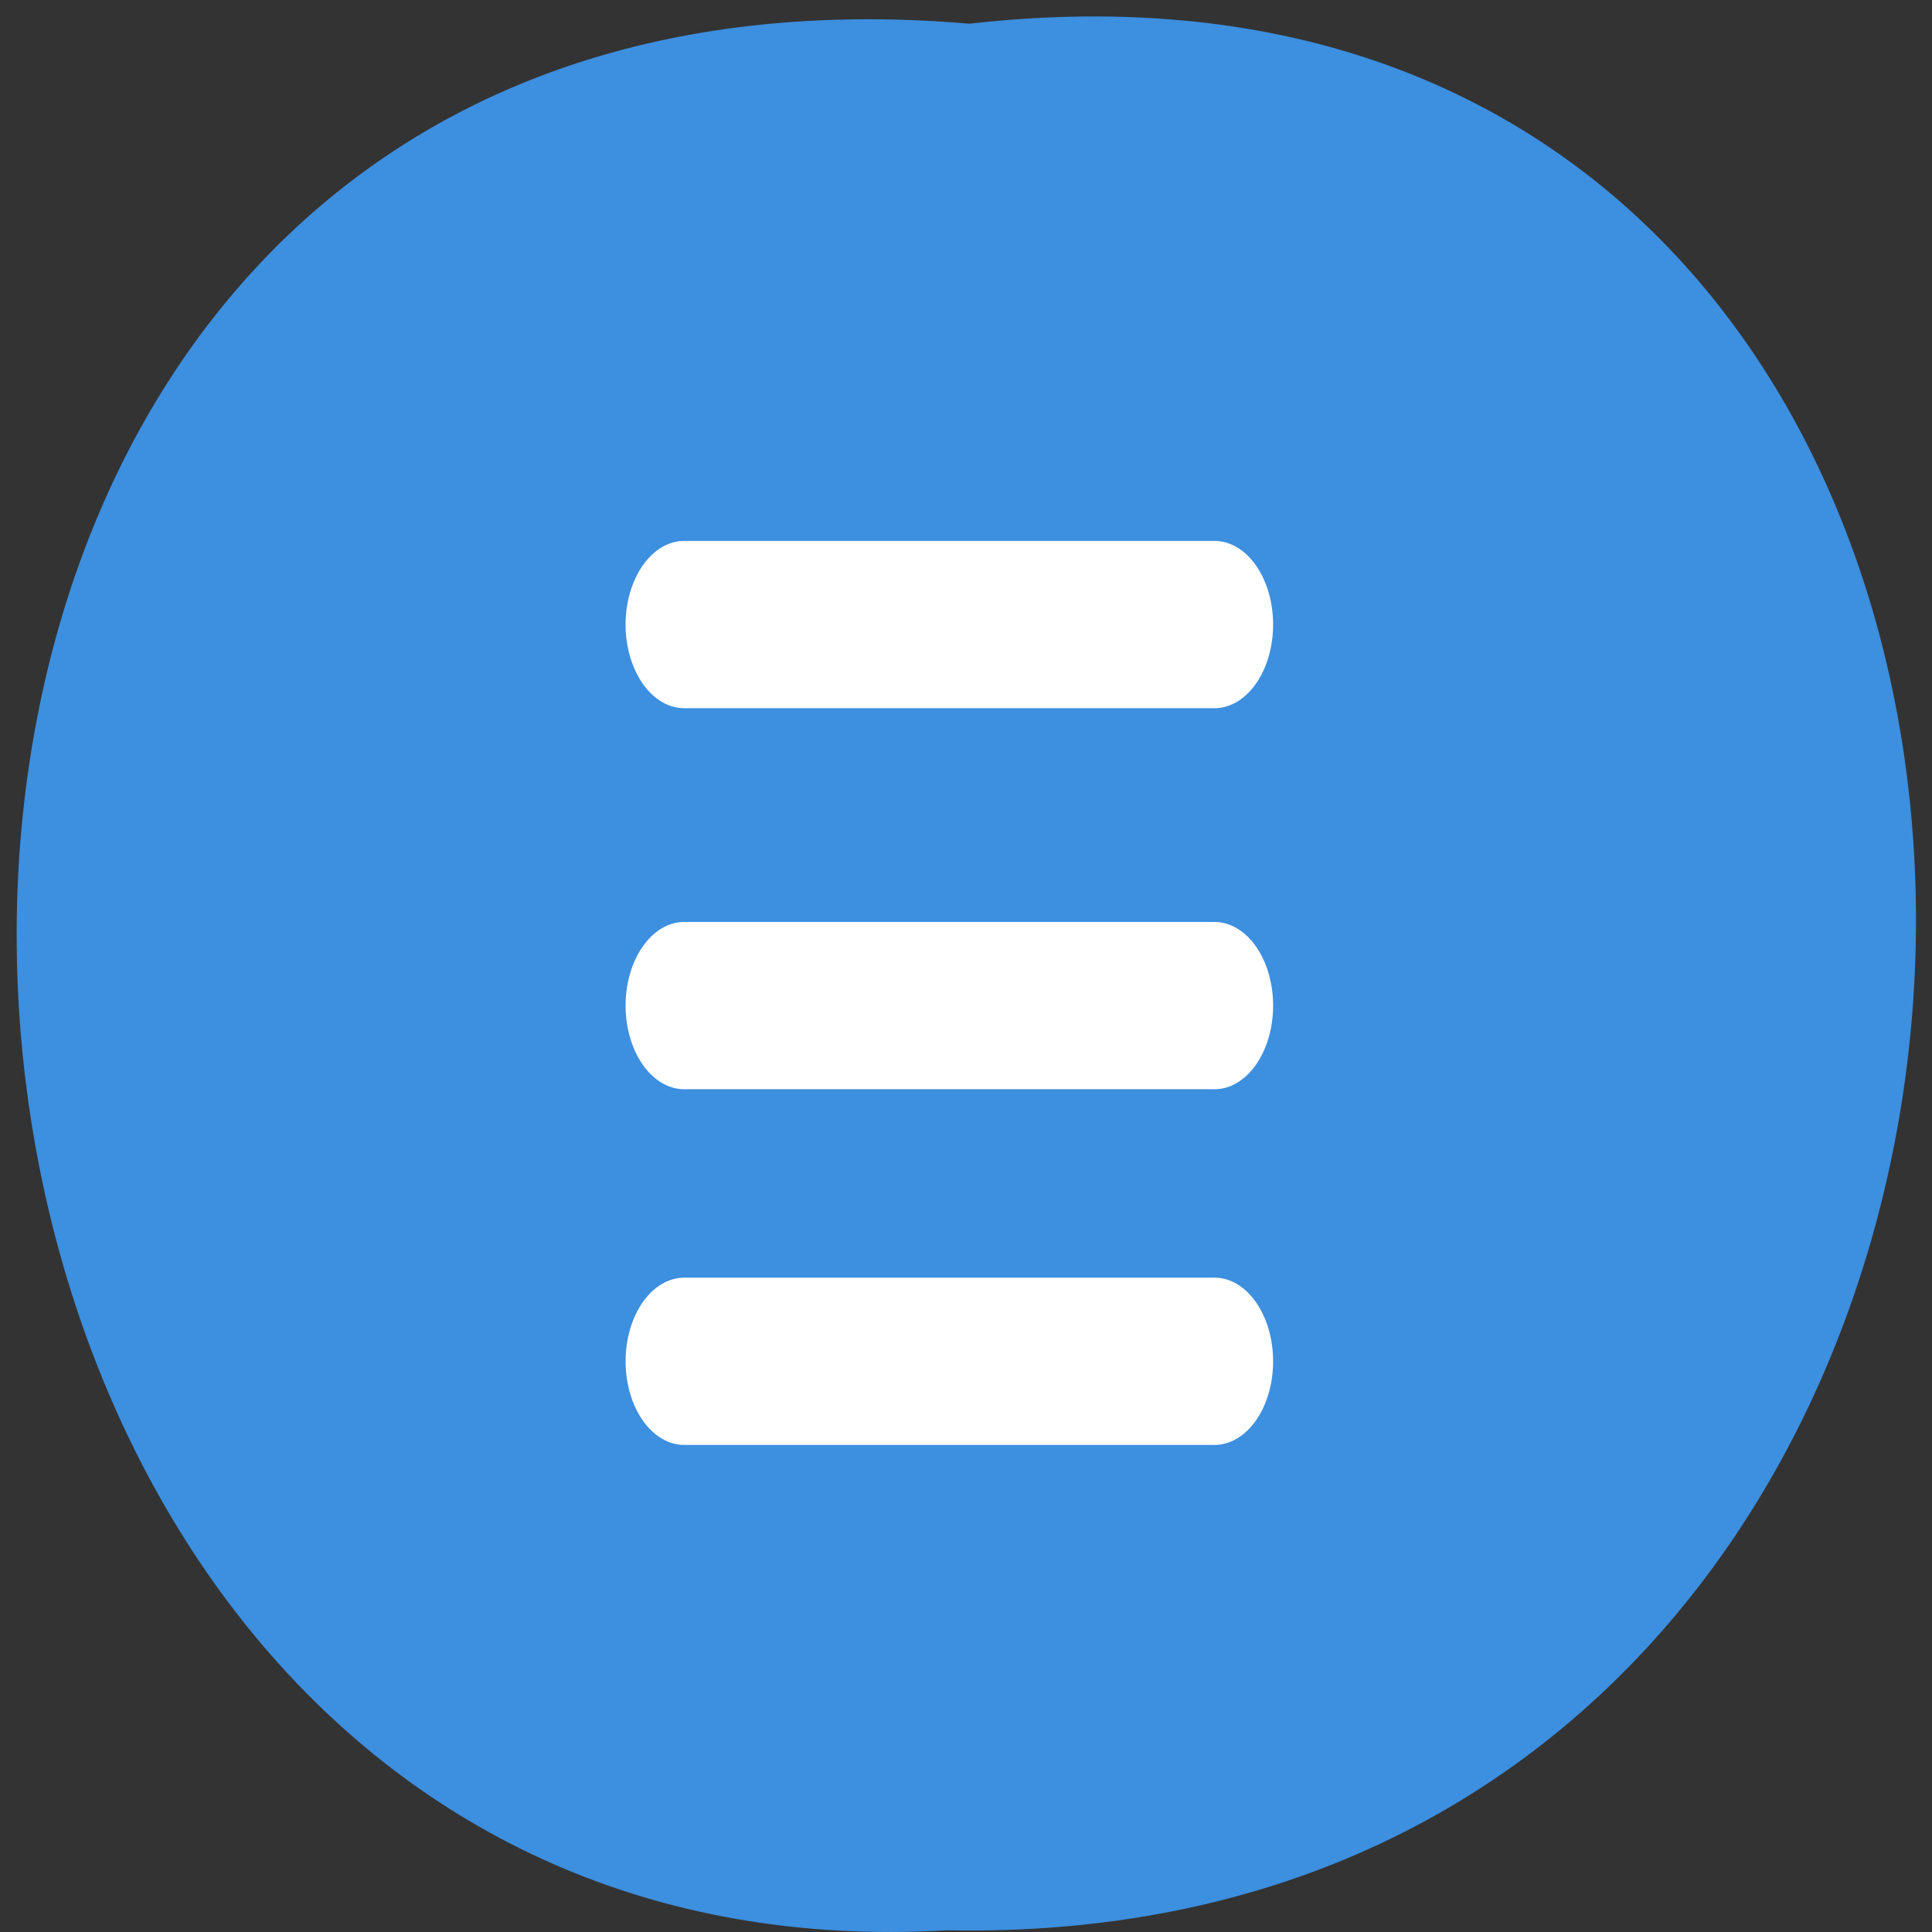 <svg xmlns="http://www.w3.org/2000/svg" viewBox="0 0 22 22"><rect x="0" y="0" width="22" height="22" fill="#333333" stroke="none"/><path d="m 11.04 0.27 c 14.512 -1.652 14.313 21.992 -0.258 21.711 c -13.551 0.781 -14.773 -23 0.258 -21.711" fill="#3d8fdf"/><g fill="none" stroke="#fff" stroke-linecap="round" stroke-width="10.948" transform="matrix(0.122 0 0 0.174 2.734 -1.227)"><path d="m 41.455 47.924 h 49.49"/><path d="m 41.455 72.861 h 49.49"/><path d="m 41.455 96.14 h 49.49"/></g></svg>